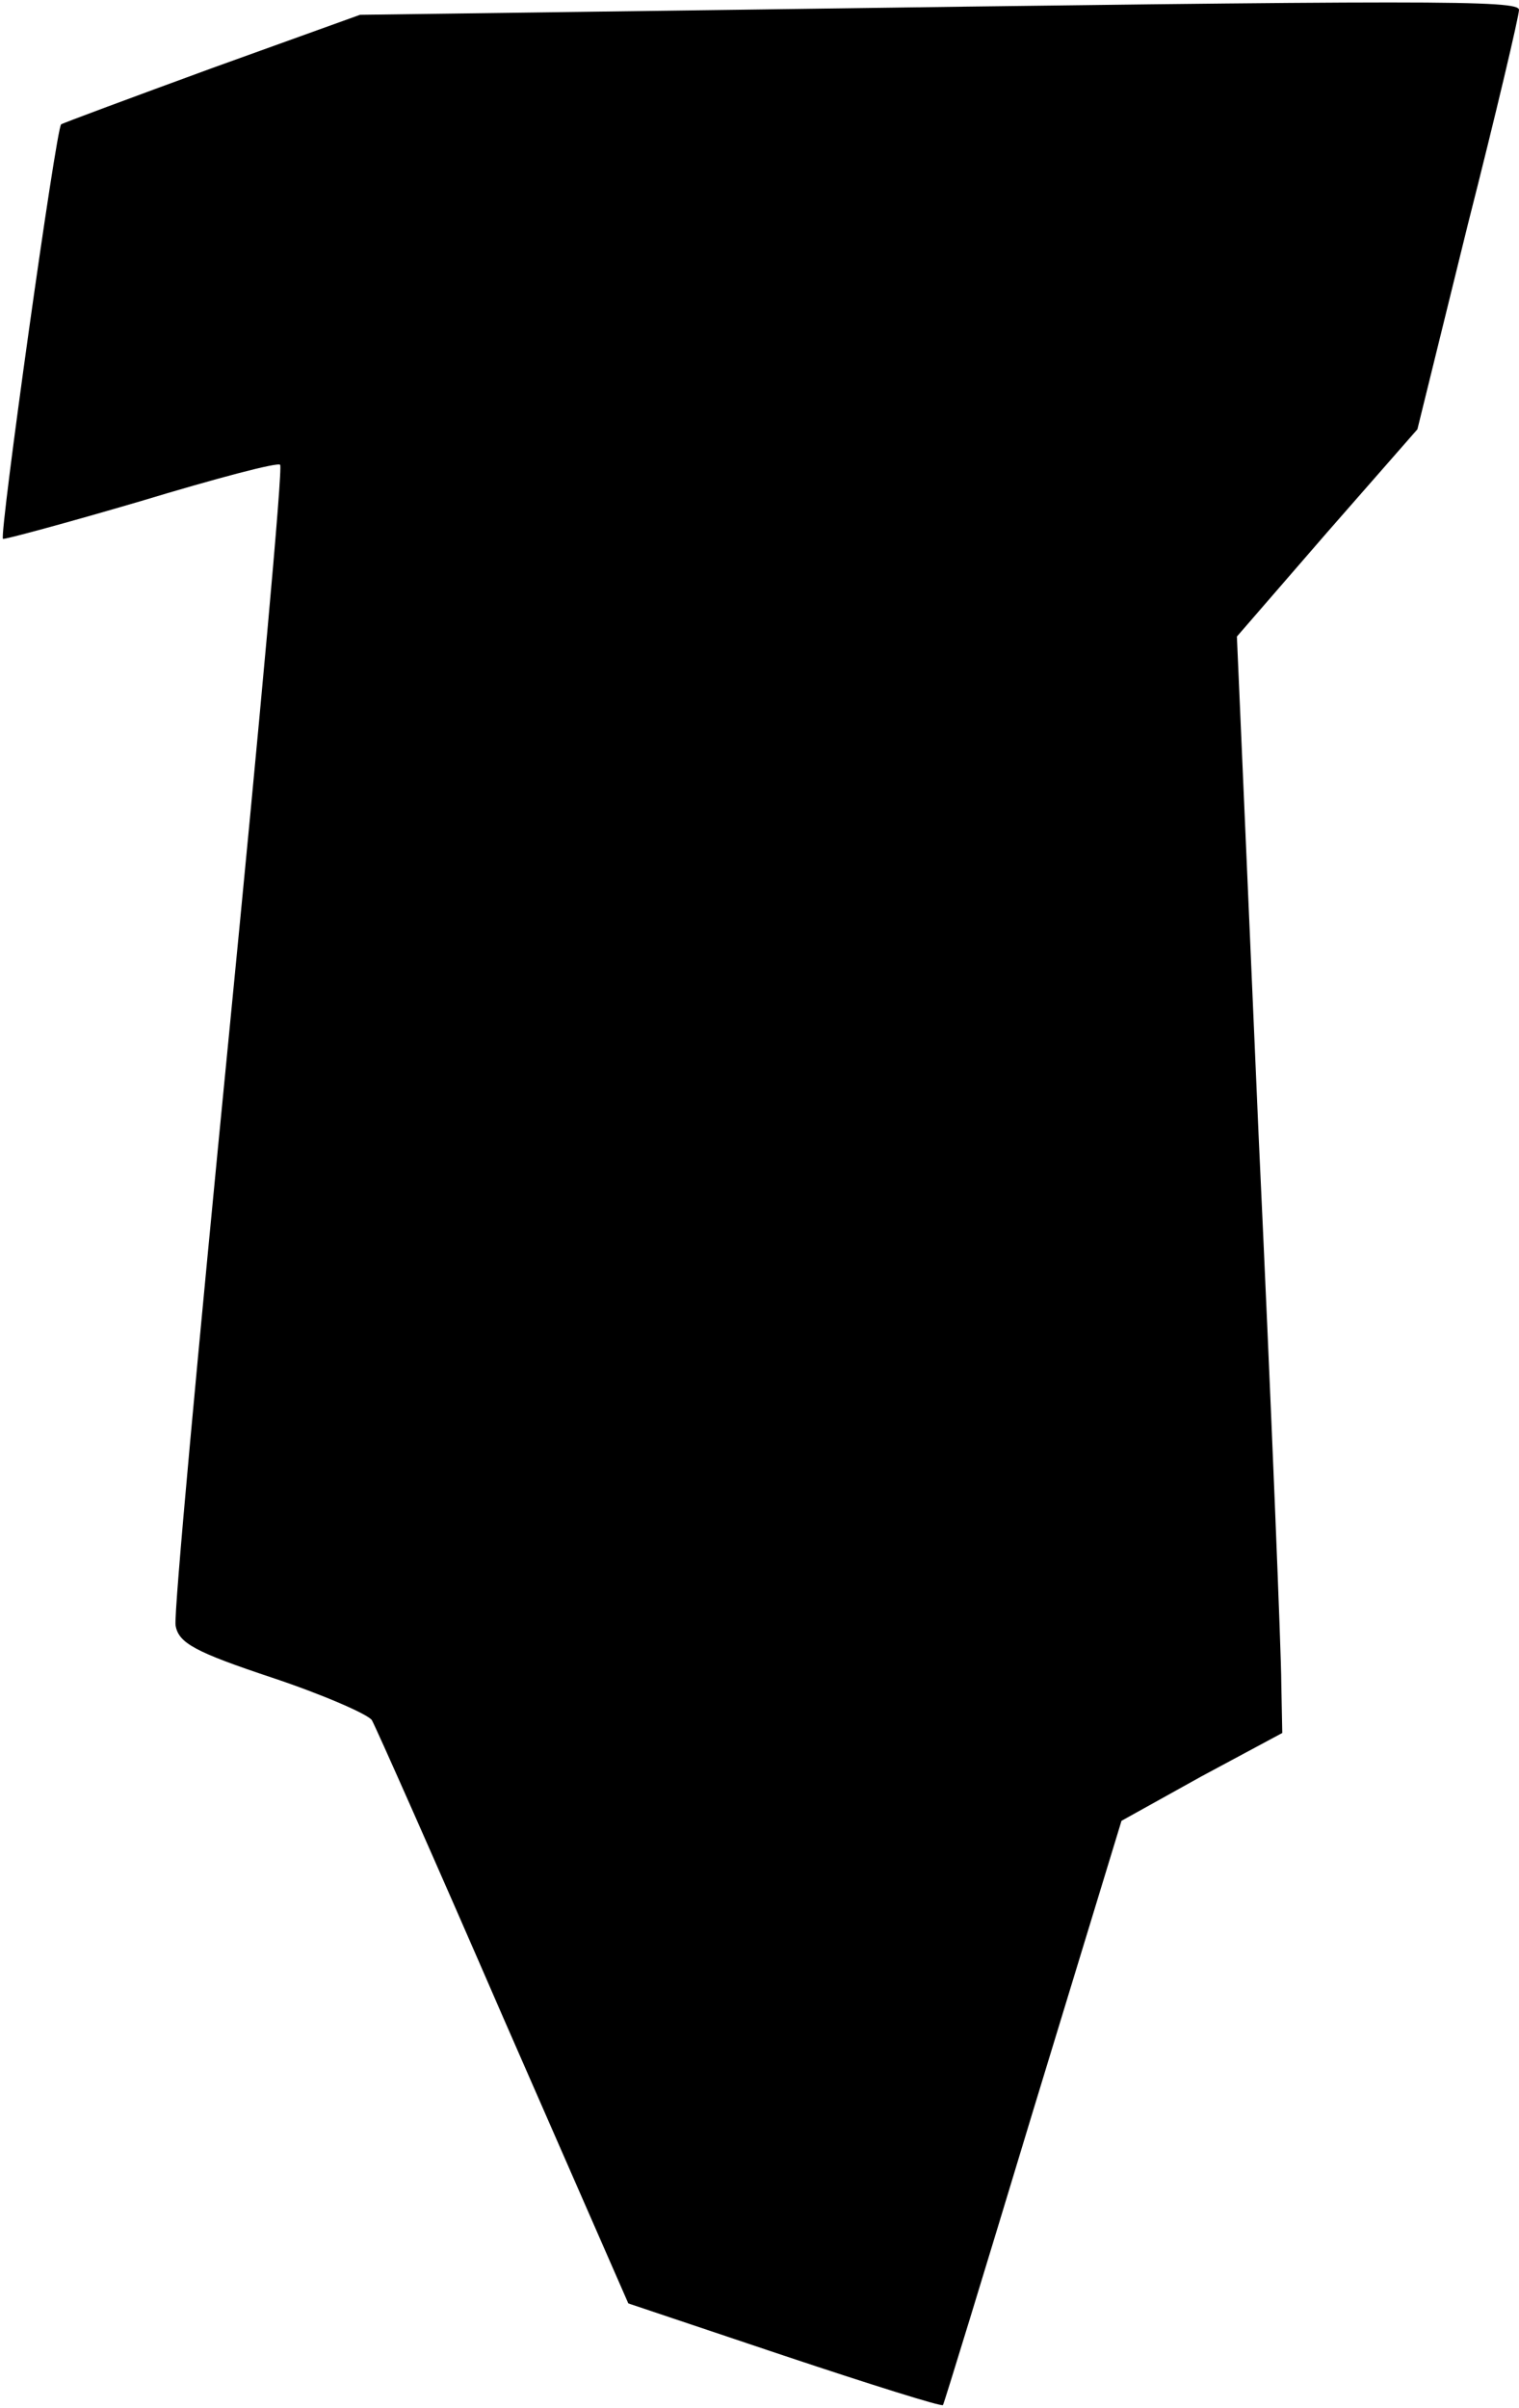 <?xml version="1.0" standalone="no"?>
<!DOCTYPE svg PUBLIC "-//W3C//DTD SVG 20010904//EN"
 "http://www.w3.org/TR/2001/REC-SVG-20010904/DTD/svg10.dtd">
<svg version="1.0" xmlns="http://www.w3.org/2000/svg"
 width="154pt" height="244pt" viewBox="0 0 154 244"
 preserveAspectRatio="xMidYMid meet">
<g transform="translate(0,244) scale(0.1,-0.1)"
fill="#000000" stroke="none">
<path fill="#000000" stroke="none" d="M740 2430 l-375 -5 -150 -54 c-82 -30
-152 -56 -153 -57 -5 -3 -63 -417 -59 -420 1 -1 64 16 139 38 76 23 140 40
142 37 3 -2 -21 -263 -52 -579 -31 -316 -56 -585 -54 -597 3 -18 20 -27 98
-53 51 -17 97 -37 101 -43 4 -7 64 -142 133 -301 l127 -290 158 -53 c87 -29
160 -52 161 -50 1 1 42 135 91 297 l90 295 81 45 82 44 -1 51 c0 27 -10 277
-23 555 l-22 505 91 105 92 105 51 207 c29 114 52 212 52 218 0 10 -85 10
-800 0z"/>
</g>
</svg>
